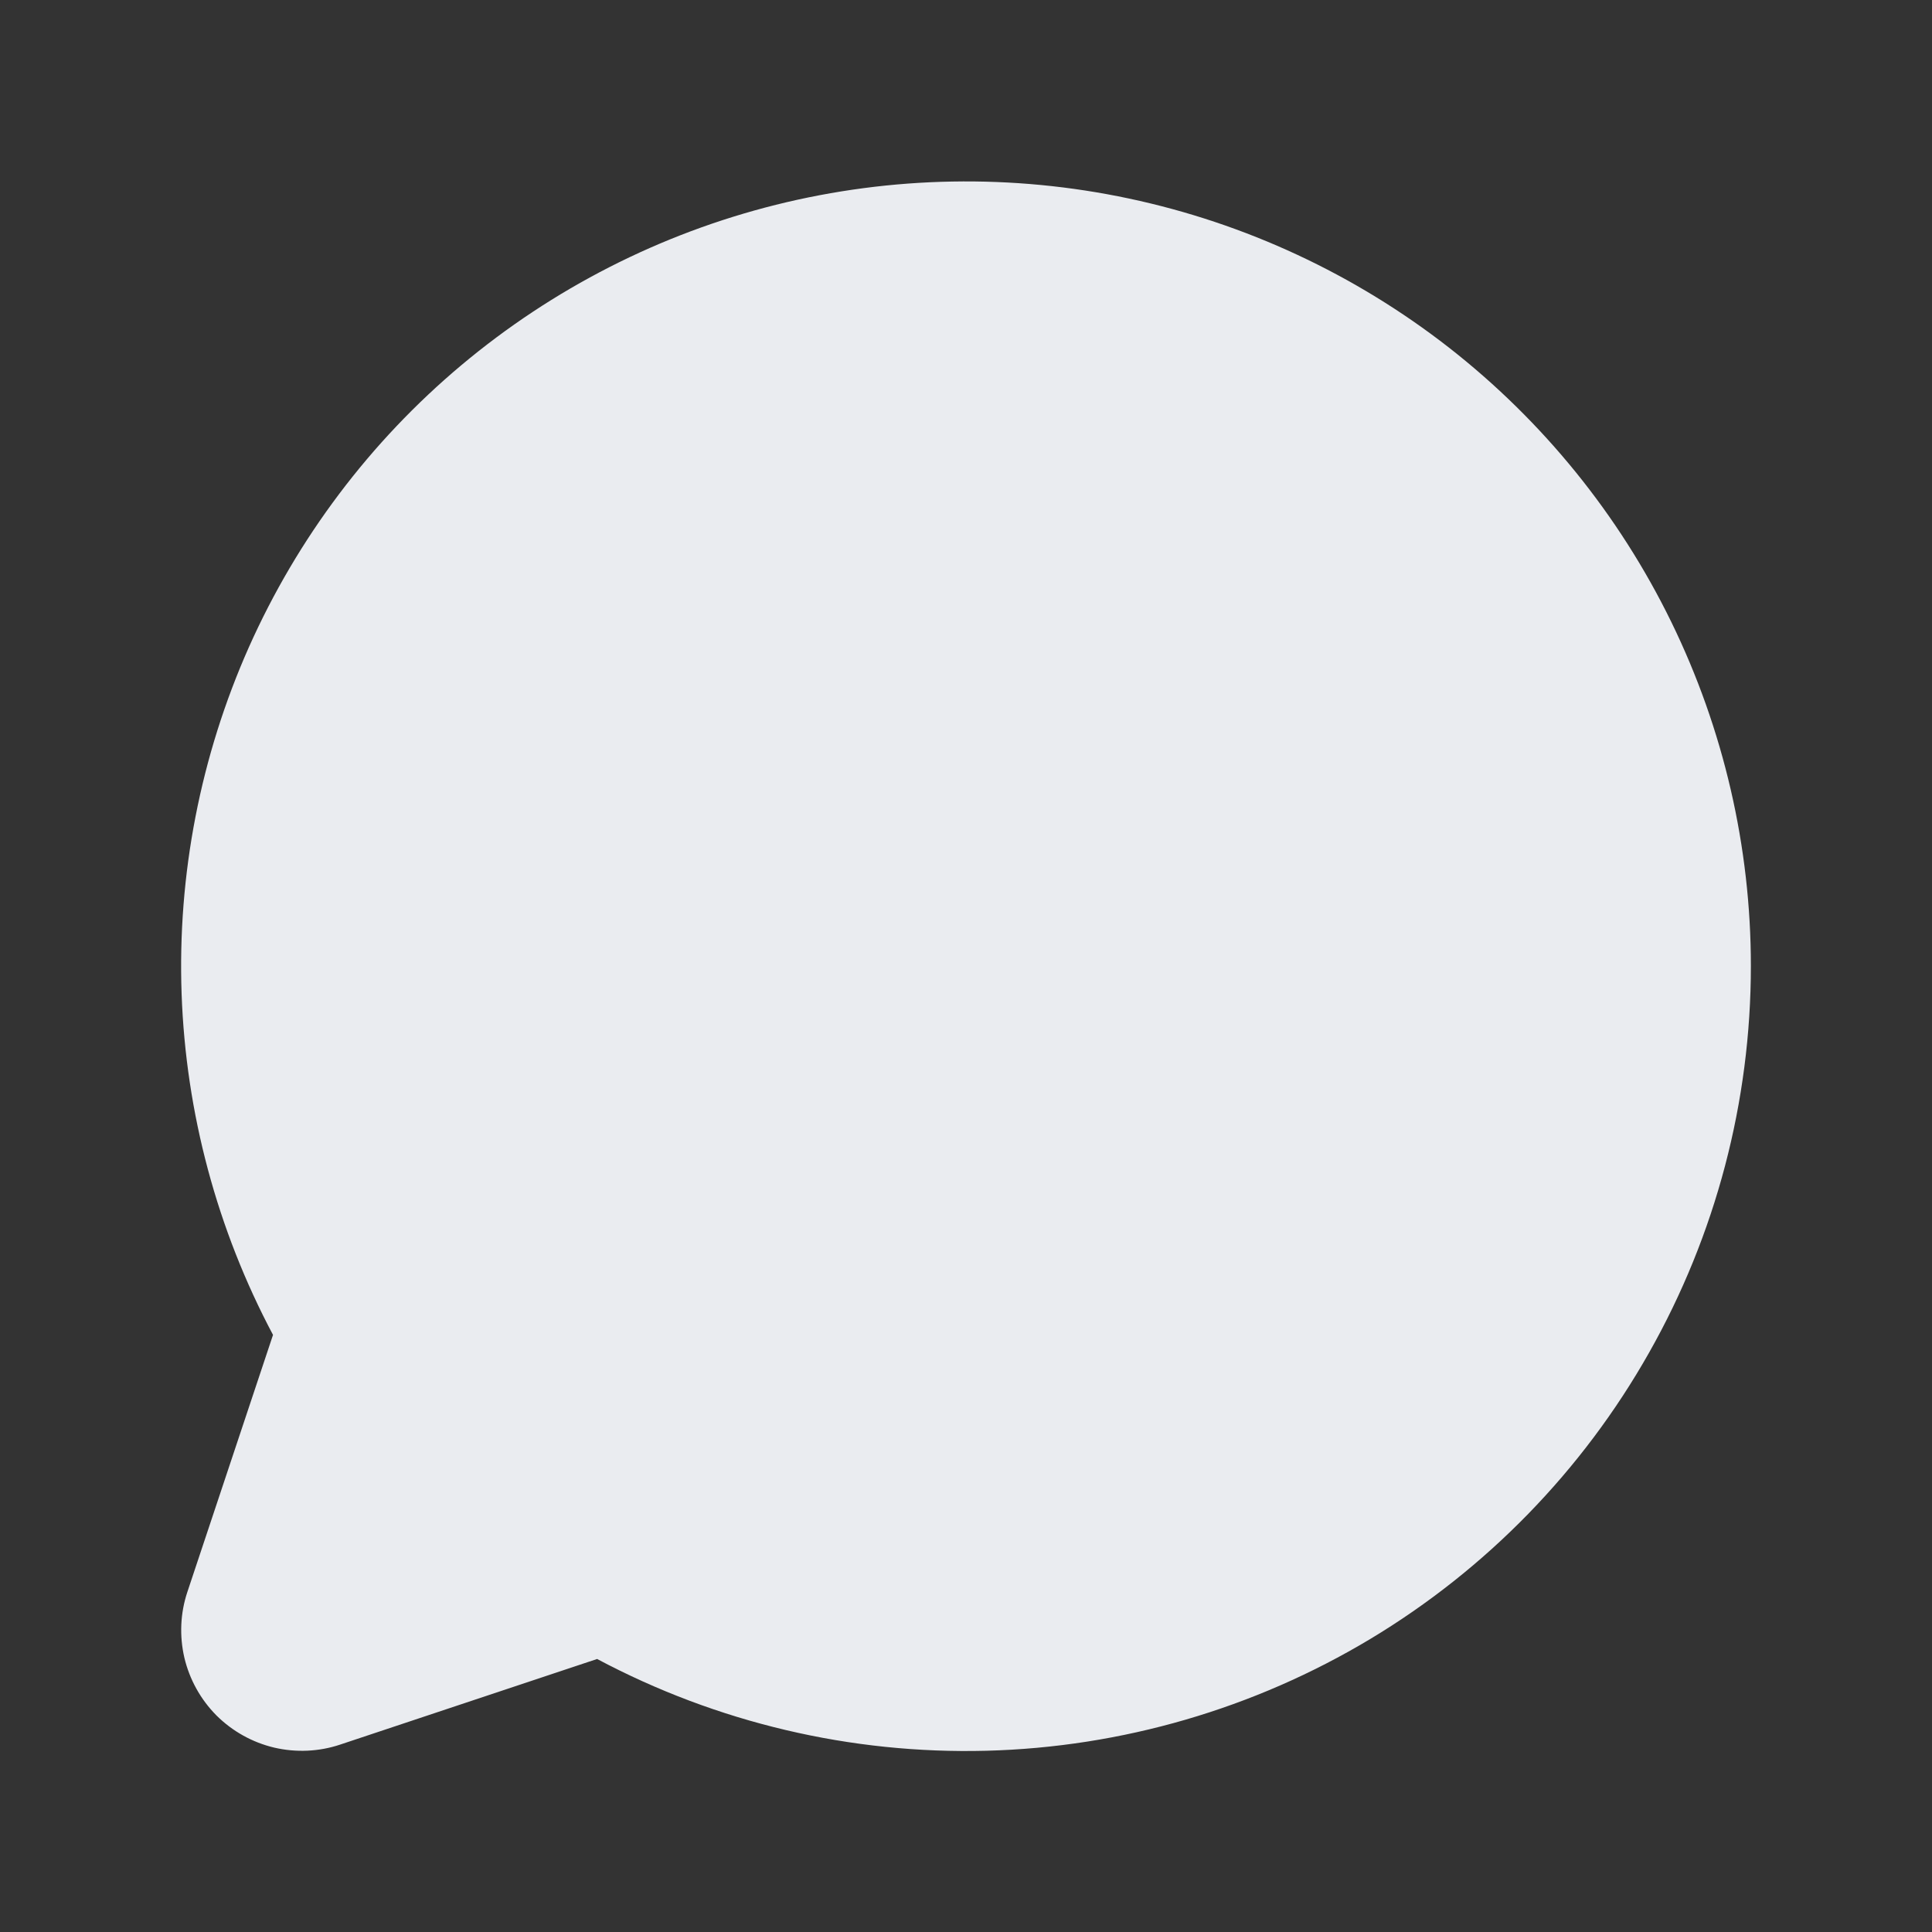 <svg width="16" height="16" viewBox="0 0 16 16" fill="none" xmlns="http://www.w3.org/2000/svg">
<rect x="0" y="0" width="16" height="16" fill="#333333" stroke="none"/>
<g id="Frame">
<path id="Vector" d="M14.5 8C14.5 9.122 14.21 10.225 13.657 11.202C13.105 12.179 12.309 12.996 11.347 13.574C10.385 14.151 9.289 14.47 8.168 14.499C7.046 14.528 5.936 14.266 4.945 13.739L2.817 14.448C2.641 14.507 2.452 14.515 2.271 14.473C2.09 14.43 1.925 14.338 1.793 14.207C1.662 14.075 1.57 13.91 1.527 13.729C1.485 13.548 1.493 13.359 1.552 13.183L2.261 11.055C1.798 10.183 1.539 9.217 1.504 8.231C1.469 7.244 1.66 6.262 2.061 5.36C2.463 4.458 3.064 3.659 3.821 3.024C4.577 2.39 5.468 1.935 6.426 1.696C7.384 1.457 8.384 1.439 9.349 1.644C10.315 1.849 11.222 2.272 12 2.879C12.778 3.487 13.408 4.264 13.841 5.151C14.274 6.038 14.5 7.013 14.5 8Z" fill="#EAECF0"/>
</g>
</svg>
